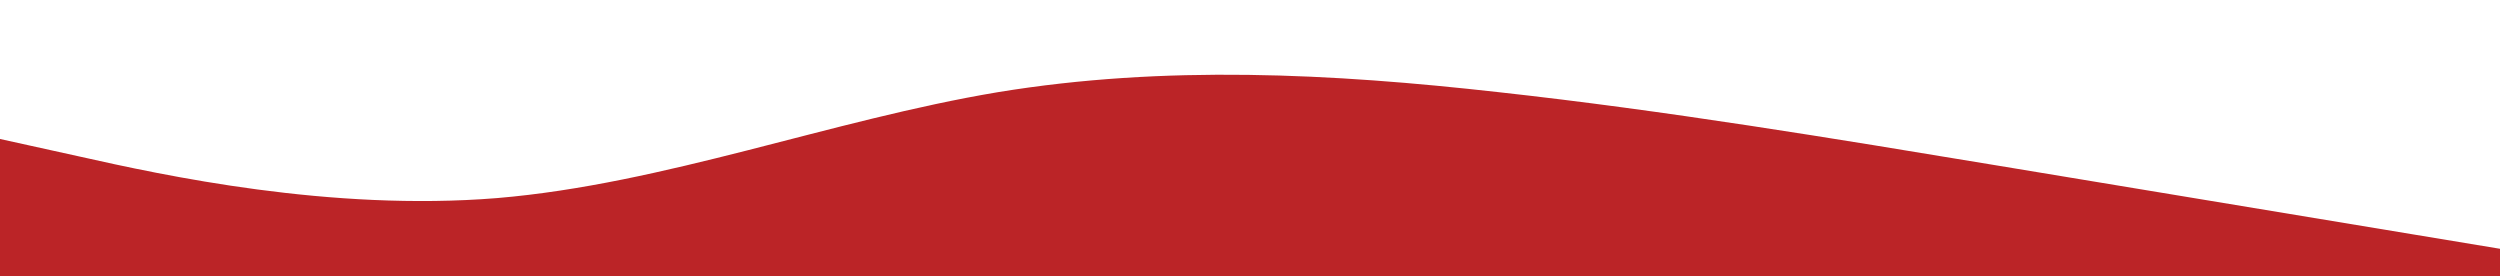 <svg  viewBox="0 0 1438 159" fill="none" xmlns="http://www.w3.org/2000/svg">
<path d="M-2 79.5L46 90.083C94 100.866 190 121.734 286 113.933C382 105.834 478 69.066 574 53.017C670 37.266 766 42.234 862 53.017C958 63.6 1054 79.5 1150 95.4C1246 111.3 1342 127.2 1390 135.15L1438 143.1V159H1390C1342 159 1246 159 1150 159C1054 159 958 159 862 159C766 159 670 159 574 159C478 159 382 159 286 159C190 159 94 159 46 159H-2V79.5Z" fill="#BB2427"/>
</svg>

